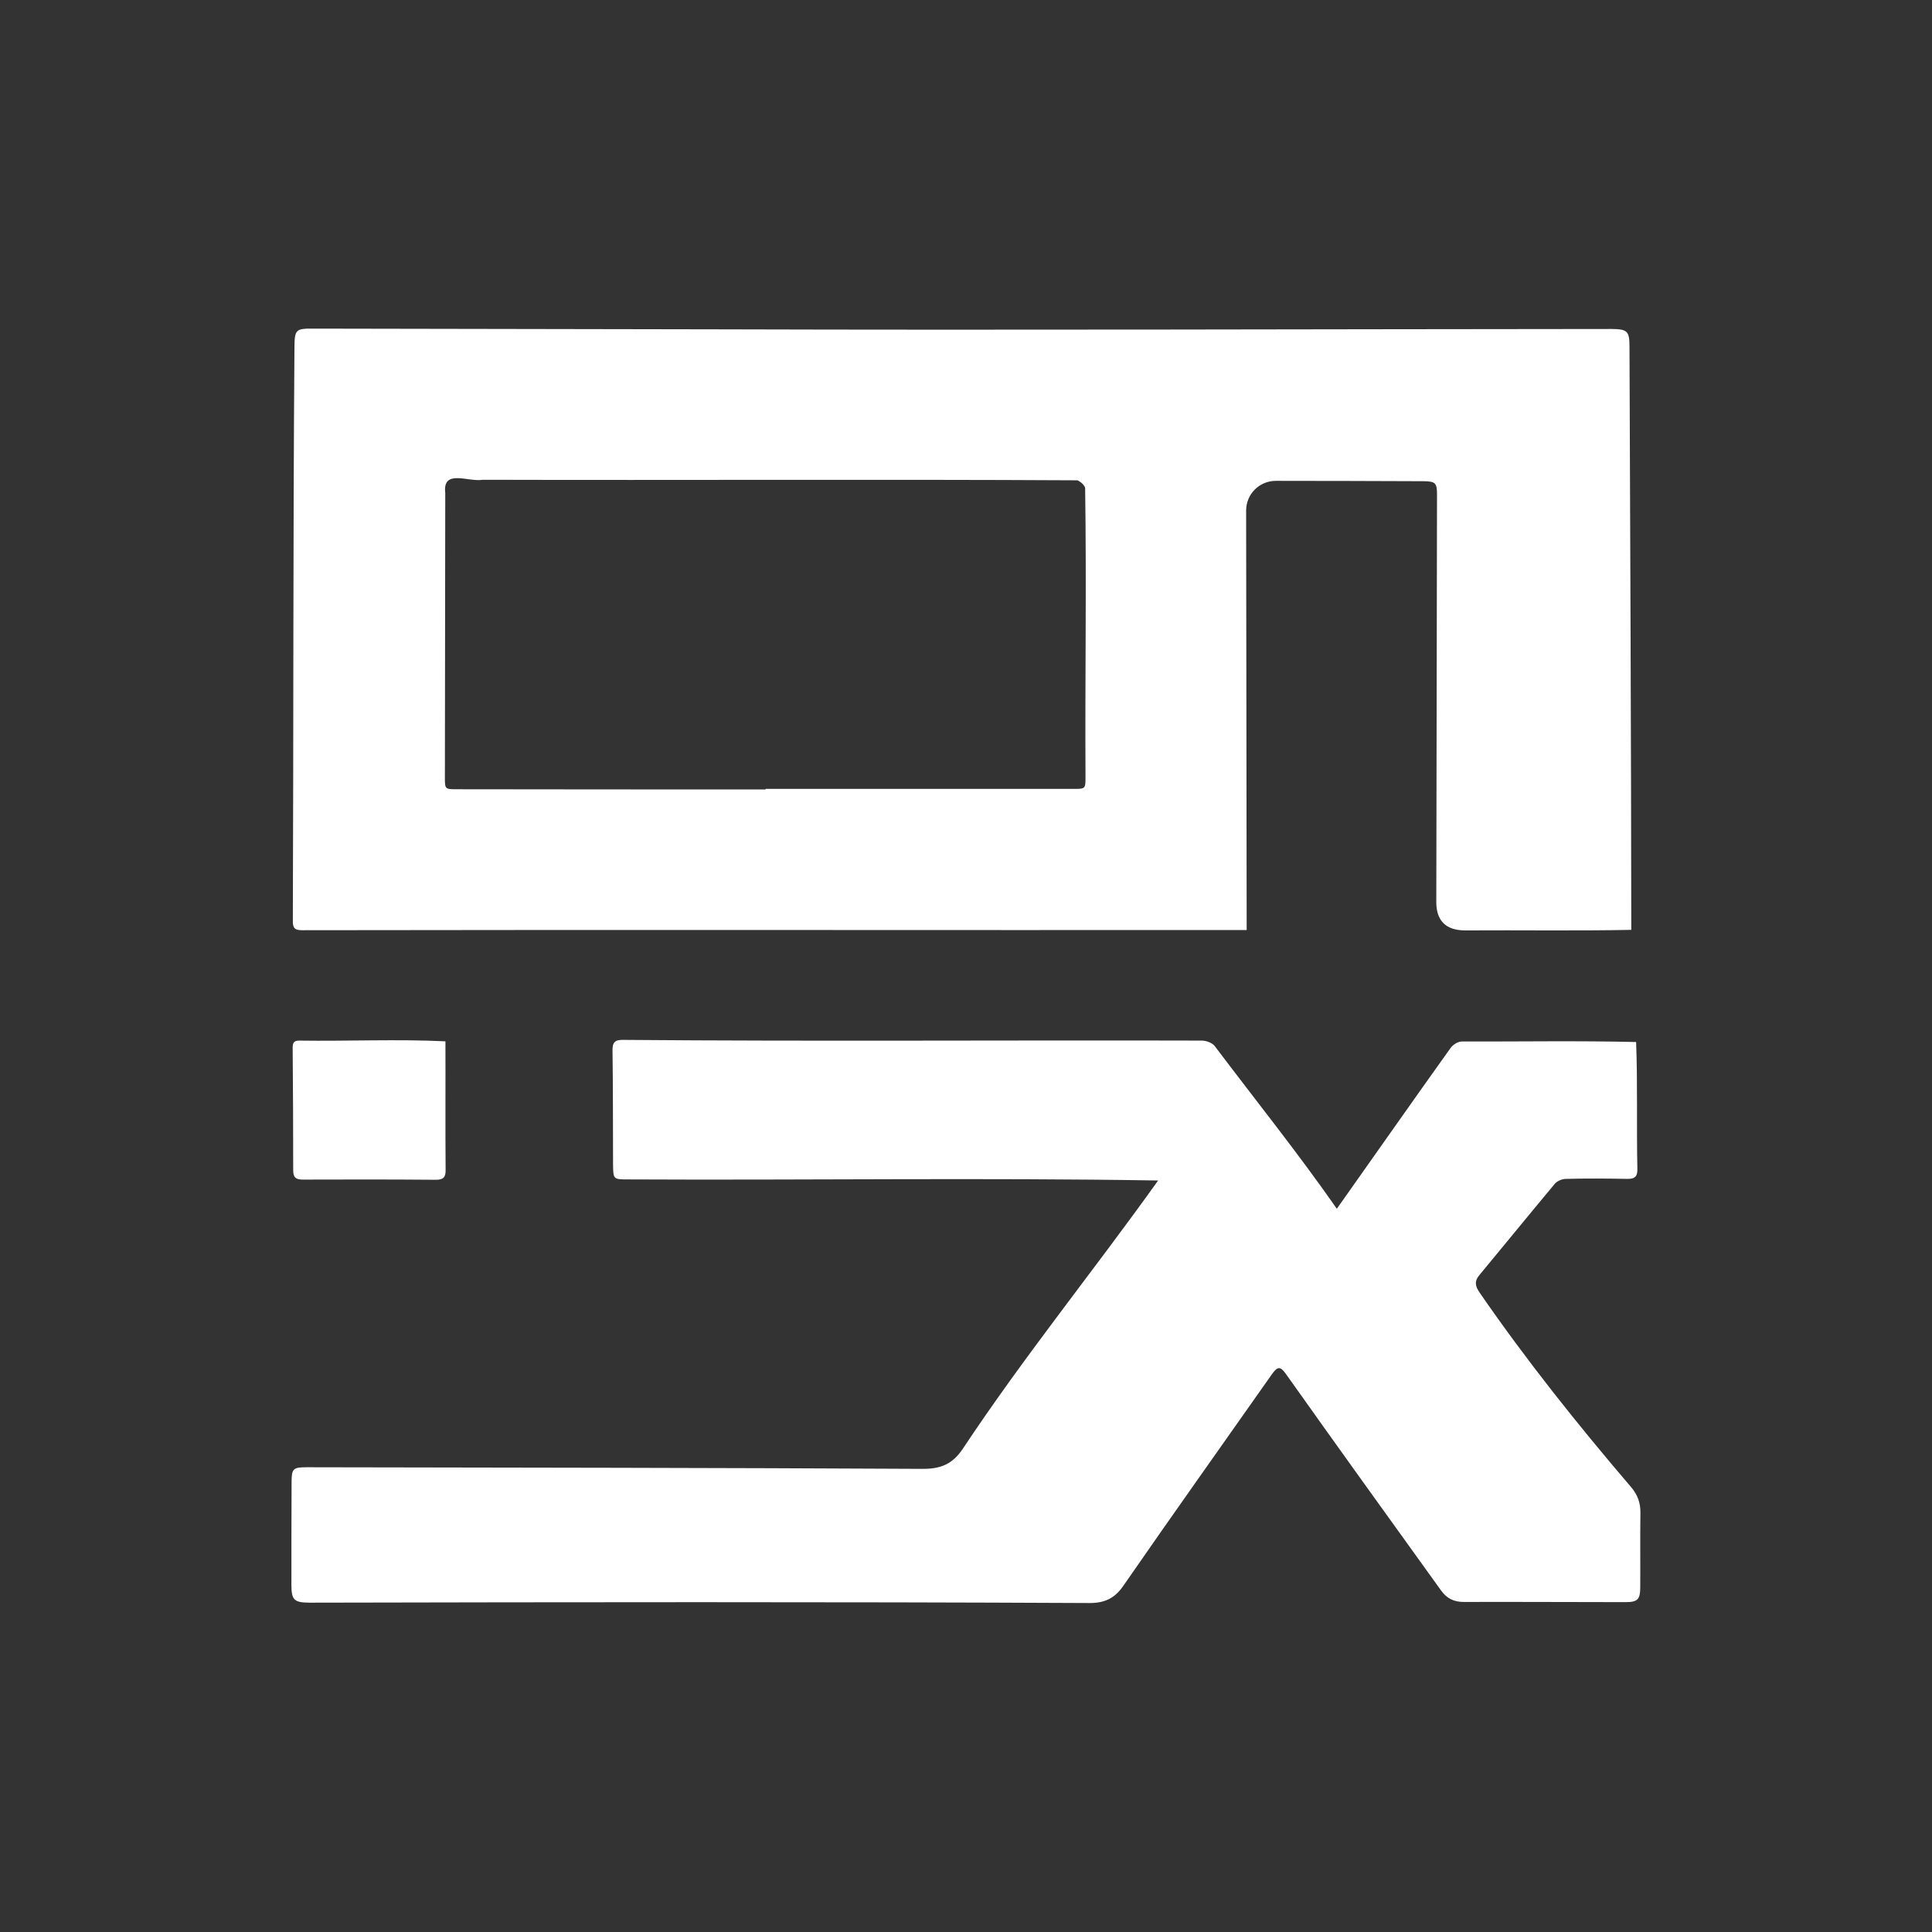 <?xml version="1.0" encoding="utf-8"?>
<!-- Generator: Adobe Illustrator 25.4.1, SVG Export Plug-In . SVG Version: 6.00 Build 0)  -->
<svg version="1.1" id="Capa_1" xmlns="http://www.w3.org/2000/svg" xmlns:xlink="http://www.w3.org/1999/xlink" x="0px" y="0px"
	 viewBox="0 0 1080 1080" style="enable-background:new 0 0 1080 1080;" xml:space="preserve">
<rect x="0" y="0" width="1080" height="1080" fill="#333333" stroke="none"/>
<style type="text/css">
	.st0{fill:#FFFFFF;}
</style>
<g>
	<path class="st0" d="M911.9,519.8c-30.9,0.6-62,0.1-92.9,0.3c-10.6,0-16.1-5.3-16.1-15.8c0.1-76,0.3-152,0.4-228
		c0-6.2-0.9-7.2-7.2-7.3c-27.6-0.1-55.3-0.2-82.9-0.2c-9.2,0-16.6,7.4-16.6,16.6c0.1,78.2,0.2,156.3,0.3,234.5
		C521,520,345.1,519.7,169.1,520c-4,0-5.5-0.9-5.4-5.2c0.4-106.8,0.1-213.6,0.9-320.5c0.1-10.1,0.6-10.7,10.9-10.6
		c75,0.1,150,0.3,225,0.4c166.8,0.5,333.6-0.1,500.4-0.2c8.9,0.1,10,1.2,10,10.1C911.3,302.8,911.8,411.2,911.9,519.8z M428,441.3
		c0-0.1,0-0.2,0-0.3c57.3,0,114.6,0,171.9,0c6.9,0,6.9,0,6.9-6.8c-0.3-53.8,0.6-107.7-0.2-161.4c-0.4-1.7-2.5-3.5-4.3-4.3
		c-110.6-0.6-221.7,0-332.4-0.3c-8.2,1.4-22.6-6.3-21,7.4c-0.1,53-0.1,106-0.2,158.9c0,6.7,0,6.7,6.9,6.7
		C313.1,441.3,370.5,441.3,428,441.3z"/>
	<path class="st0" d="M747.3,675.7c21.6-30.5,42-59.7,63.6-89.9c1.3-1.8,4.1-3.6,6.3-3.6c32.5,0.1,64.9-0.5,97.4,0.3
		c0.9,23.6,0.2,47.3,0.7,70.9c0.1,4.2-1.3,5.6-5.4,5.6c-11.5-0.2-23-0.3-34.5,0c-2.2,0-5,1.2-6.3,2.8c-14.2,17-28.2,34.2-42.3,51.2
		c-2.7,3.3-2.1,6,0.2,9.4c26.1,37.9,54.8,73.8,84.7,108.8c3.7,4.3,5.4,8.9,5.3,14.6c-0.2,13.8,0,27.7-0.1,41.5
		c0,6.8-1.5,8.3-8.2,8.3c-30.2,0-60.3-0.2-90.5-0.1c-5.5,0-9.5-2-12.7-6.5c-29-40.3-58-80.5-86.7-121c-3.1-4.3-4.6-4.3-7.8,0.2
		c-27.7,39.4-55.6,78.6-83,118.2c-4.7,6.9-10.3,9.7-18.8,9.7c-145.5-0.7-291-0.5-436.4-0.2c-8.4-0.1-9.9-1.5-9.9-10
		c0-19.2,0-38.3,0.1-57.5c0-7.4,0.9-8.2,8.4-8.2c114.8,0.2,229.6,0.3,344.5,0.9c10,0,16.5-2.6,22.3-11.2
		c34.2-51.6,73.2-99.6,109.2-150c-98.7-1.6-197.4-0.1-296.2-0.6c-8.4,0-8.4,0-8.5-8.5c-0.1-21.2,0-42.3-0.3-63.5
		c-0.1-4.6,1.4-6.1,5.9-6c107.8,0.9,215.6,0.1,323.5,0.4c2.4,0,5.8,1.2,7.2,3C701.9,615.1,725.4,644.3,747.3,675.7z"/>
	<path class="st0" d="M249,582.1c0.1,24.2-0.1,47.7,0.1,71.8c0.1,4.1-1.2,5.6-5.4,5.6c-24.8-0.2-49.6-0.2-74.5-0.1
		c-3.8,0-5.3-1.2-5.3-5.2c0-22.8-0.1-45.6-0.3-68.5c0-2.6,0.6-4,3.6-4C194.5,582.1,221.7,580.8,249,582.1z"/>
</g>
</svg>
